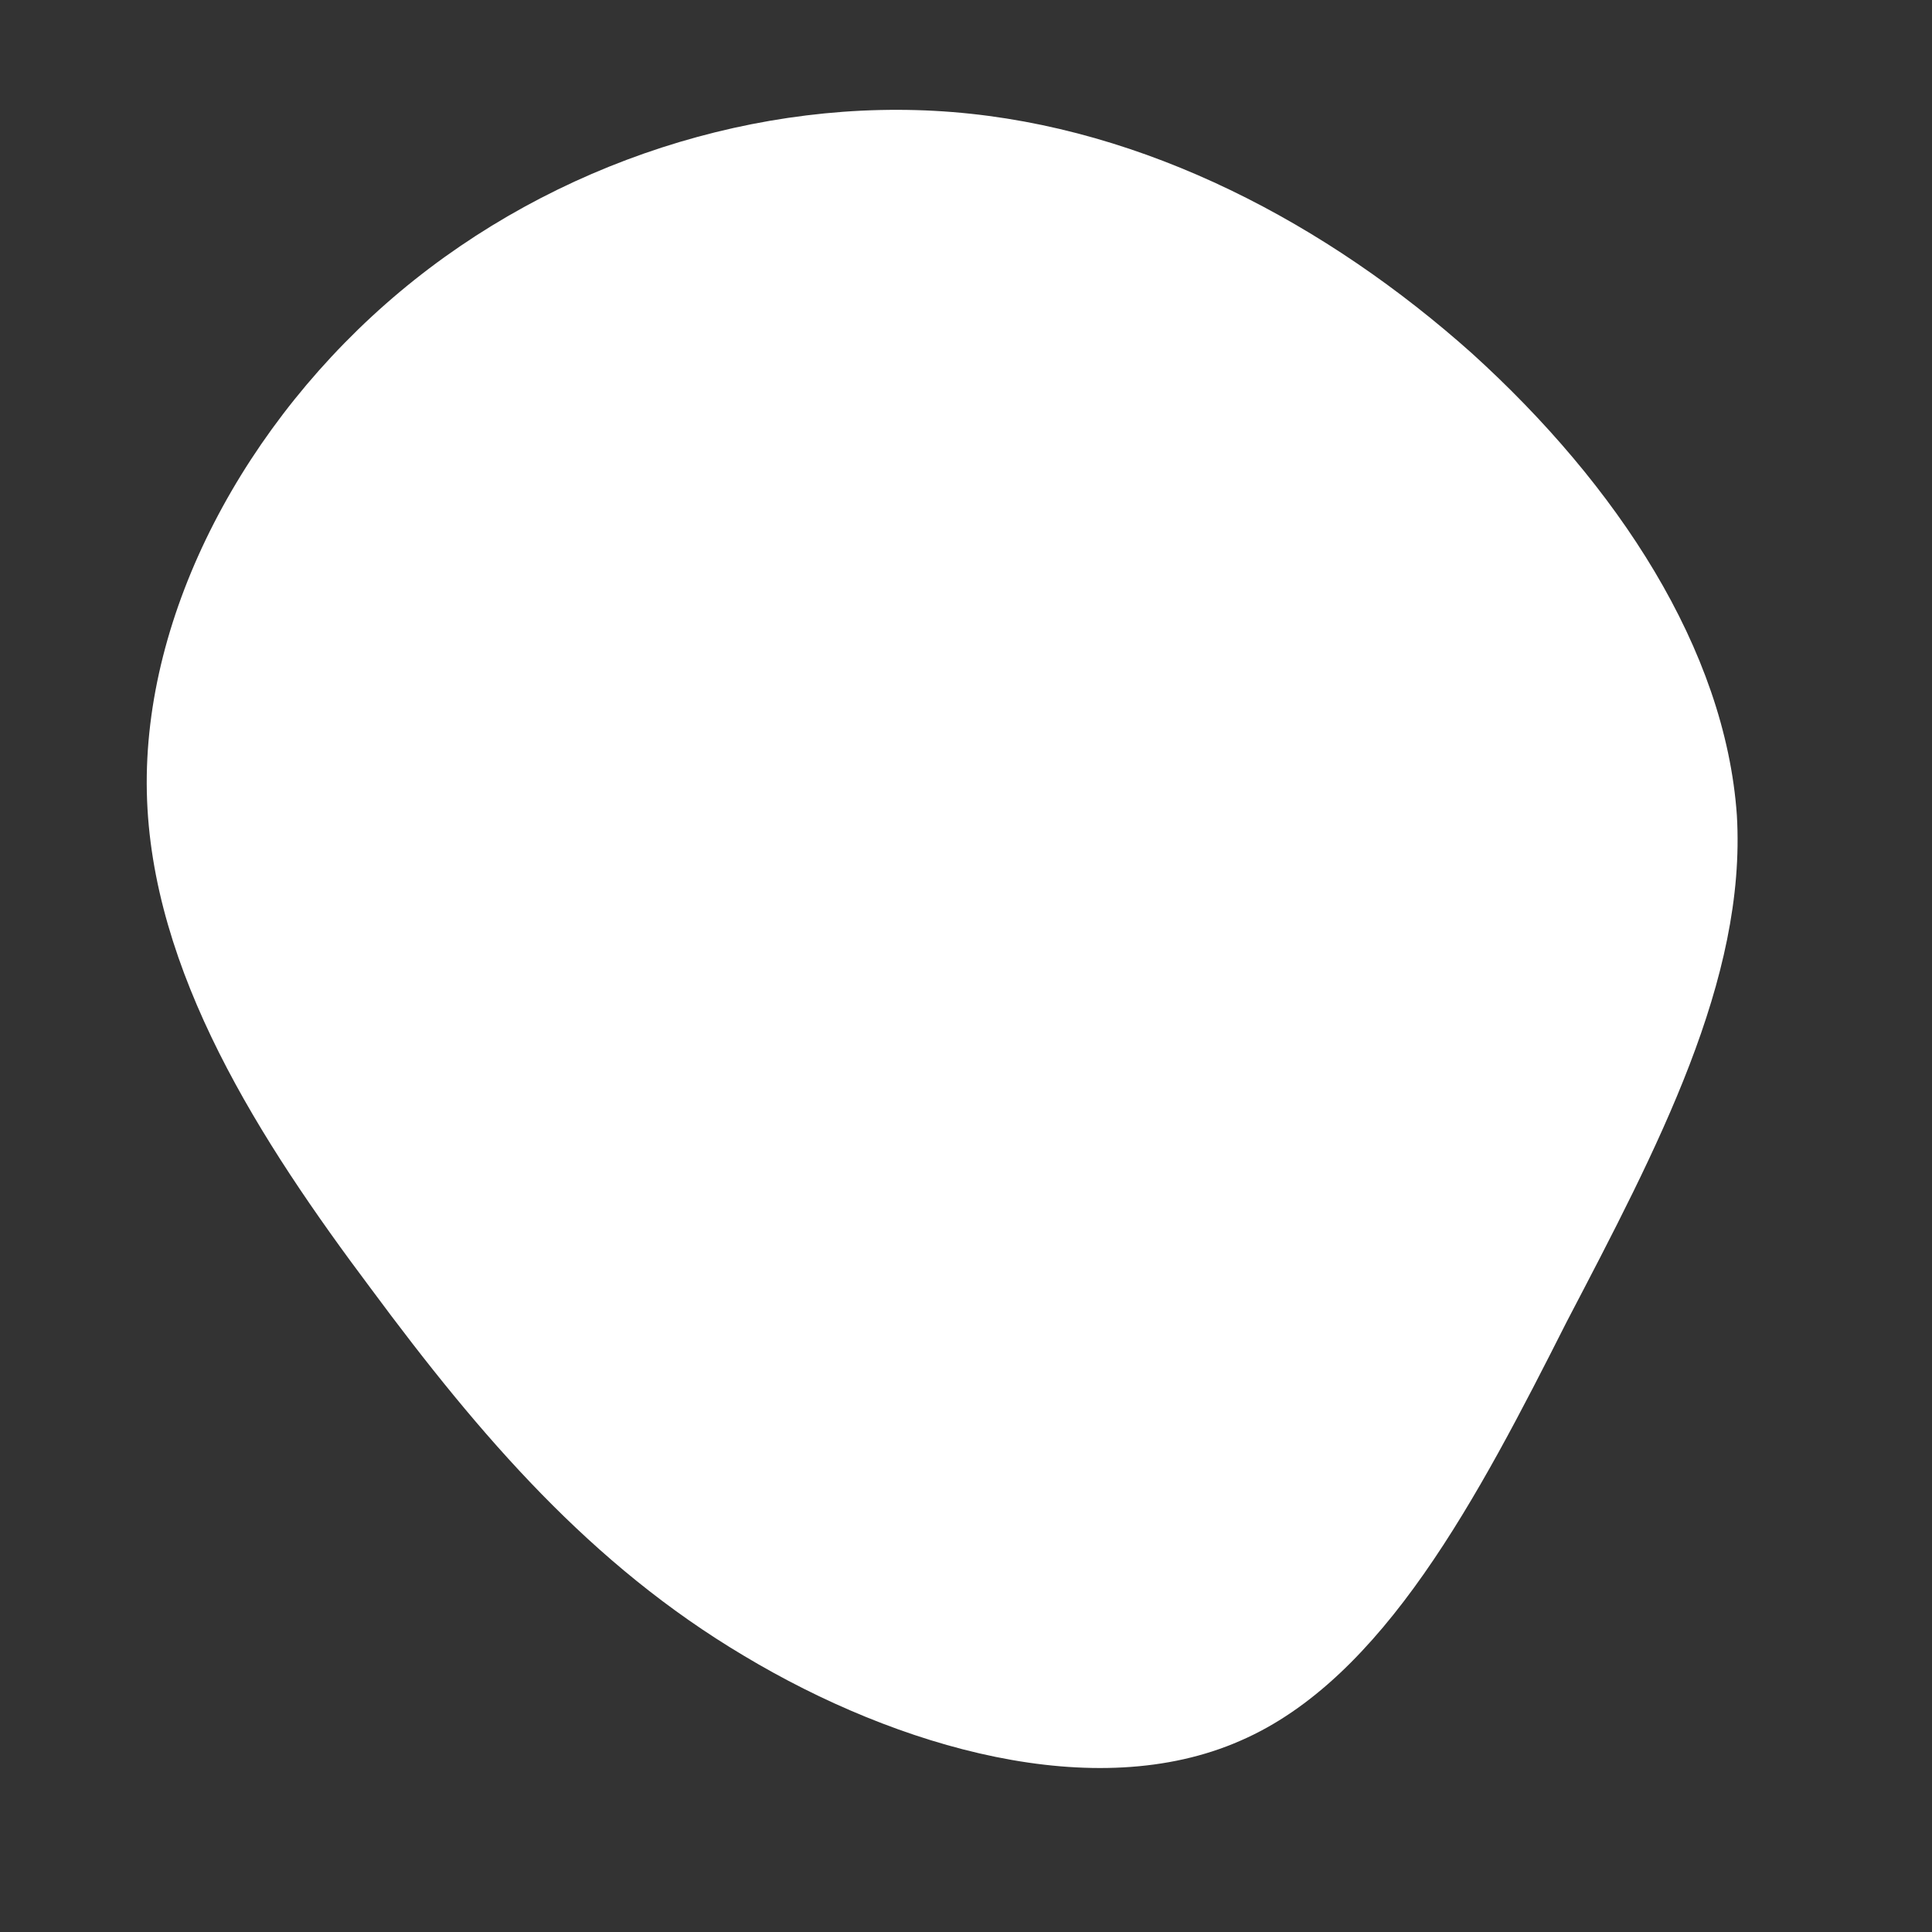<!--?xml version="1.0" standalone="no"?-->
              <svg id="sw-js-blob-svg" viewBox="0 0 100 100" xmlns="http://www.w3.org/2000/svg" version="1.1">
                    <rect x="0" y="0" width="100" height="100" fill="#333333" stroke="none"/>
                    <defs> 
                        <linearGradient id="sw-gradient" x1="0" x2="1" y1="1" y2="0">
                            <stop id="stop1" stop-color="rgba(255, 255, 255, 1)" offset="0%"></stop>
                            <stop id="stop2" stop-color="rgba(255, 255, 255, 1)" offset="100%"></stop>
                        </linearGradient>
                    </defs>
                <path fill="url(#sw-gradient)" d="M26.2,-31.7C33.7,-24.9,39.3,-16.4,39.9,-7.8C40.4,0.7,35.8,9.4,31.1,18.4C26.5,27.5,21.6,36.9,14.2,40.1C6.7,43.4,-3.5,40.5,-11.5,35.7C-19.4,31,-25.1,24.4,-30.8,16.7C-36.5,9.1,-42.2,0.3,-42.4,-9C-42.6,-18.3,-37.3,-28.2,-29.3,-34.9C-21.3,-41.6,-10.7,-45,-0.7,-44.2C9.3,-43.4,18.7,-38.4,26.2,-31.7Z" width="100%" height="100%" transform="translate(50 50)" stroke-width="0" style="transition: all 0.3s ease 0s;"></path>
              </svg>